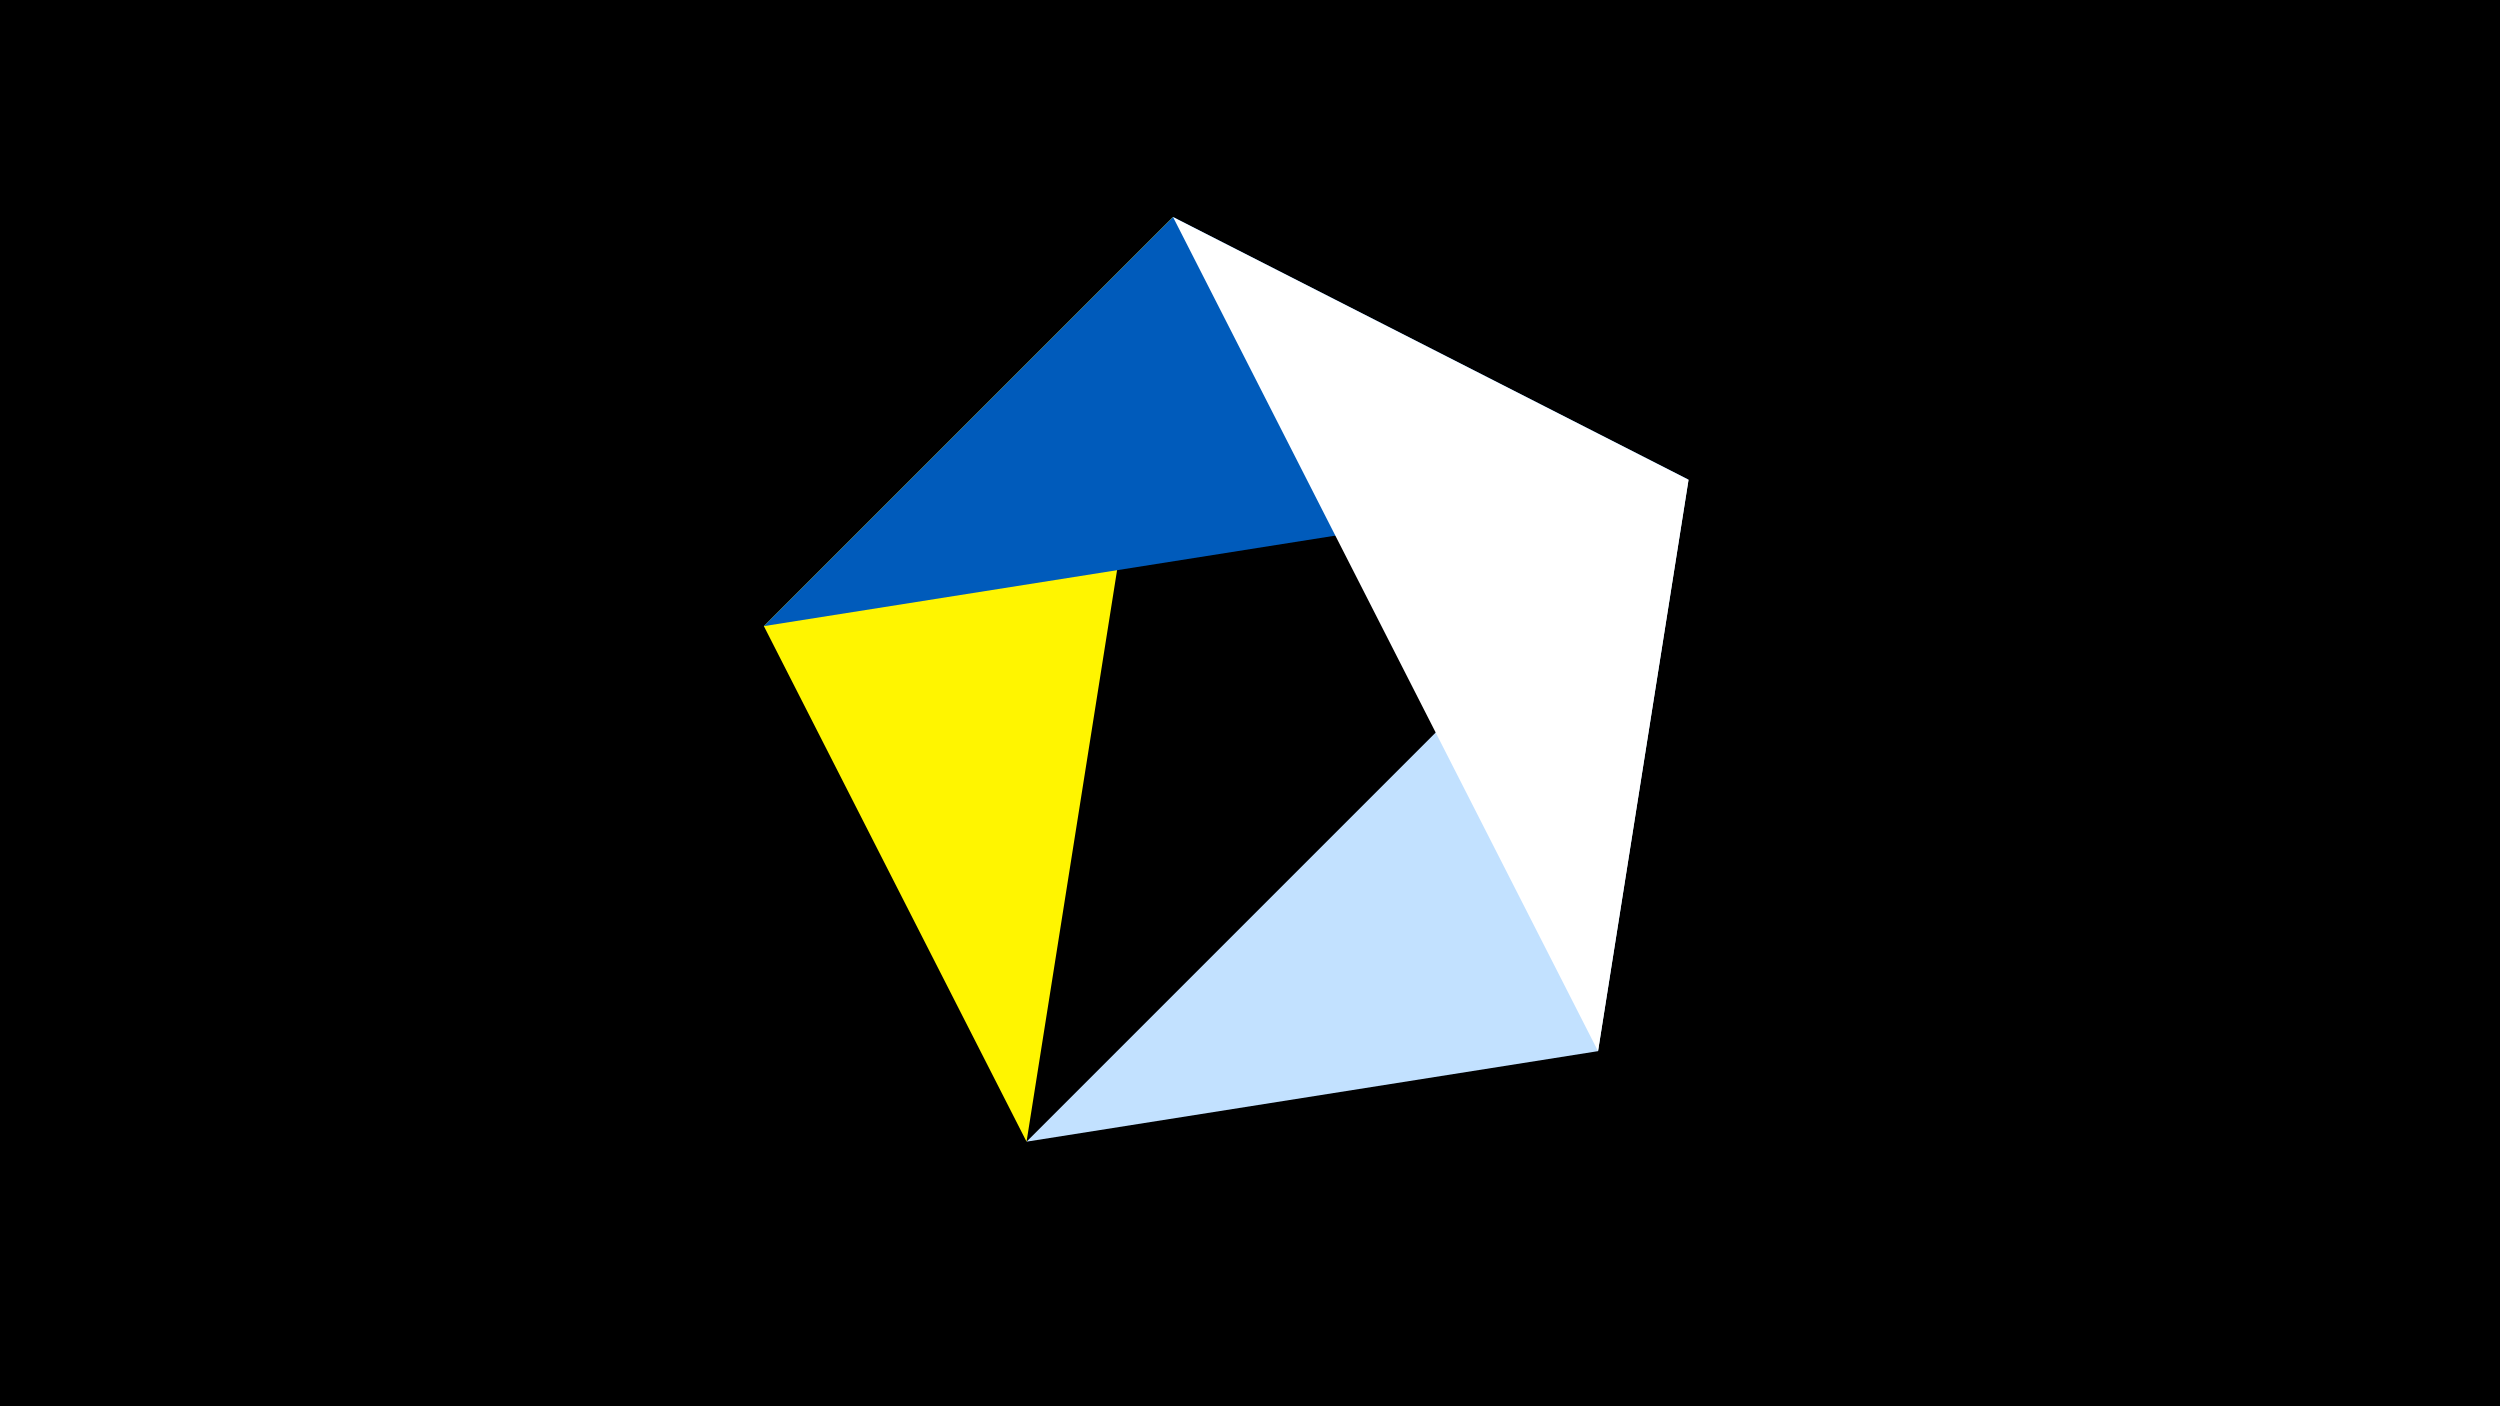 <svg width="1200" height="675" viewBox="-500 -500 1200 675" xmlns="http://www.w3.org/2000/svg"><title>juwel 19692</title><path d="M-500-500h1200v675h-1200z" fill="#000"/><path d="M-133.341,-199.458L63.042,-395.841 -7.255,48 Z" fill="#fff500"/><path d="M-7.255,48L267.054,4.554 310.5,-269.755 Z" fill="#c2e1ff"/><path d="M310.5,-269.755L63.042,-395.841 -133.341,-199.458 Z" fill="#005bbb"/><path d="M63.042,-395.841L267.054,4.554 310.5,-269.755 Z" fill="#fff"/></svg>